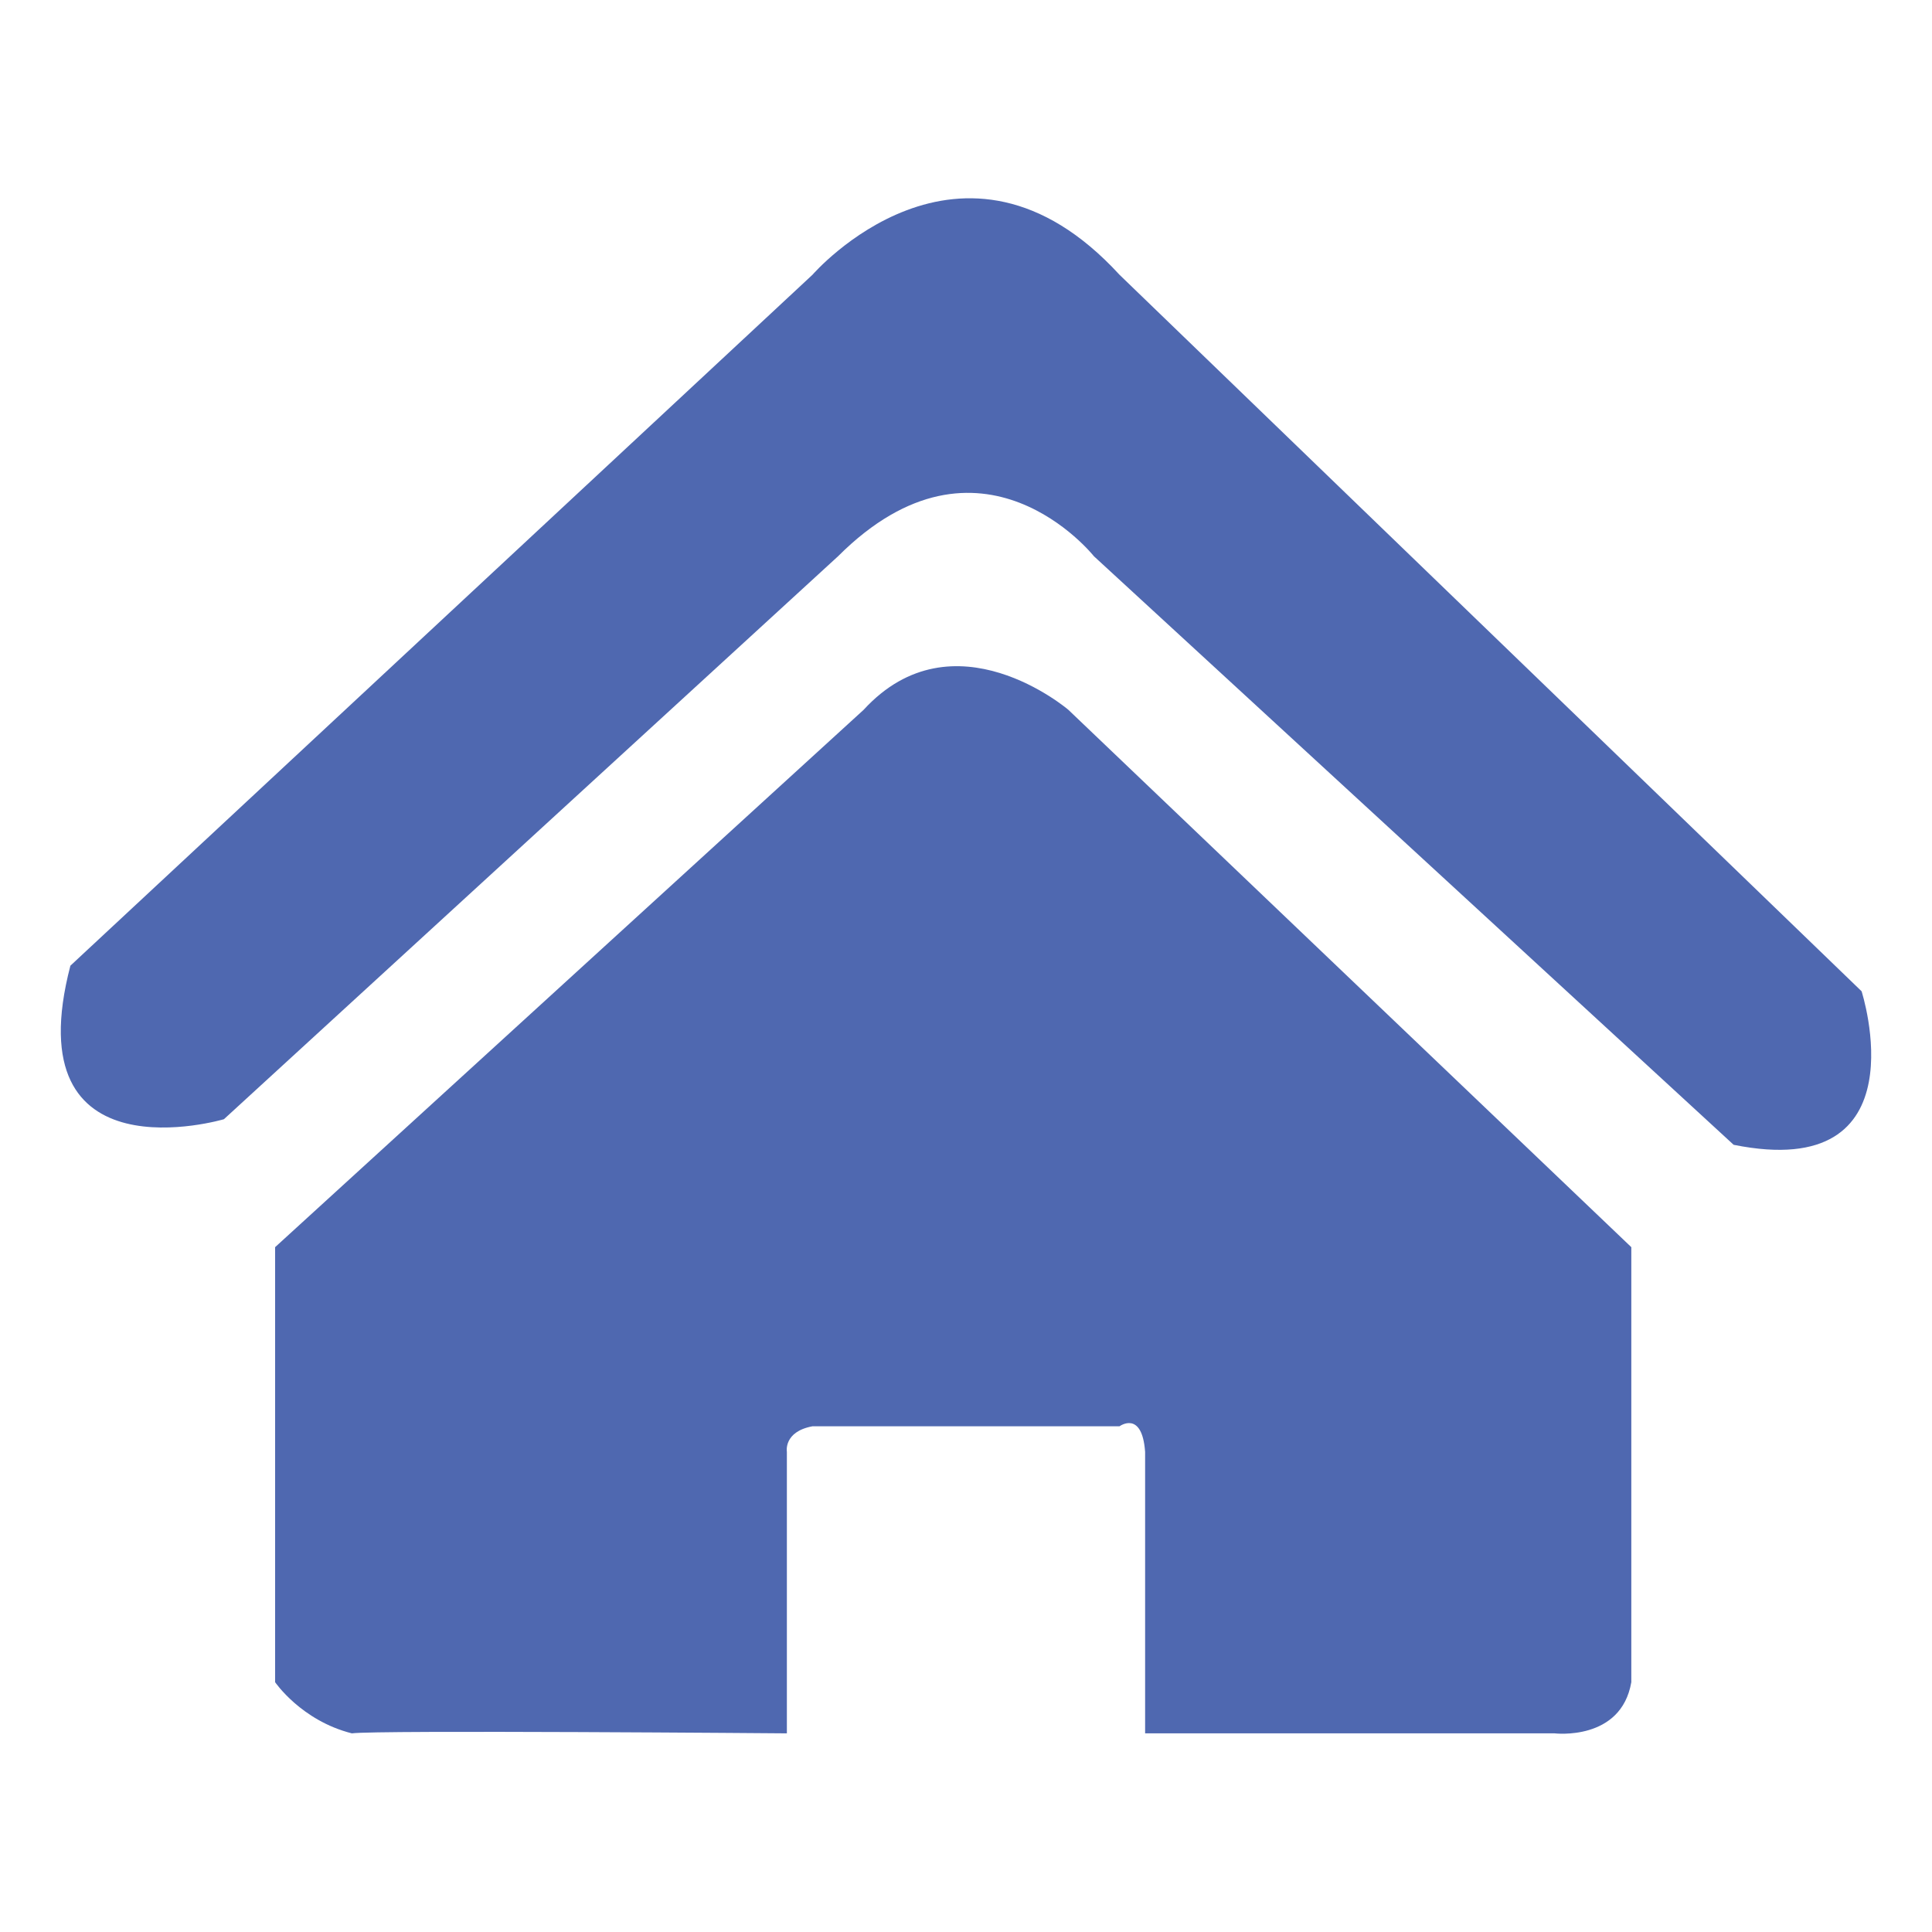 <?xml version="1.0" standalone="no"?><!DOCTYPE svg PUBLIC "-//W3C//DTD SVG 1.1//EN" "http://www.w3.org/Graphics/SVG/1.1/DTD/svg11.dtd"><svg t="1610537727812" class="icon" viewBox="0 0 1024 1024" version="1.1" xmlns="http://www.w3.org/2000/svg" p-id="4465" xmlns:xlink="http://www.w3.org/1999/xlink" width="200" height="200"><defs><style type="text/css"></style></defs><path d="M986.682 525.395 593.371 145.642c-83.743-91.241-162.751 0-162.751 0L37.31 511.83c-29.844 114.317 81.372 81.378 81.372 81.378l325.502-298.374c75.656-75.616 135.623 0 135.623 0l339.066 311.937C1019.426 627.008 986.682 525.395 986.682 525.395z" p-id="4466" fill="#4f68b0"></path><path d="M566.243 376.208c0 0-60.786-51.998-108.493 0L145.811 661.024l0 230.56c0 0 13.849 20.372 40.686 27.129 12.637-1.802 230.565 0 230.565 0L417.062 769.525c0 0-1.947-10.677 13.558-13.565l162.751 0c0 0 11.949-8.769 13.565 13.565l0 149.187 217.001 0c0 0 35.289 4.278 40.694-27.129L864.631 661.024 566.243 376.208z" p-id="4467" fill="#4f68b0"></path></svg>